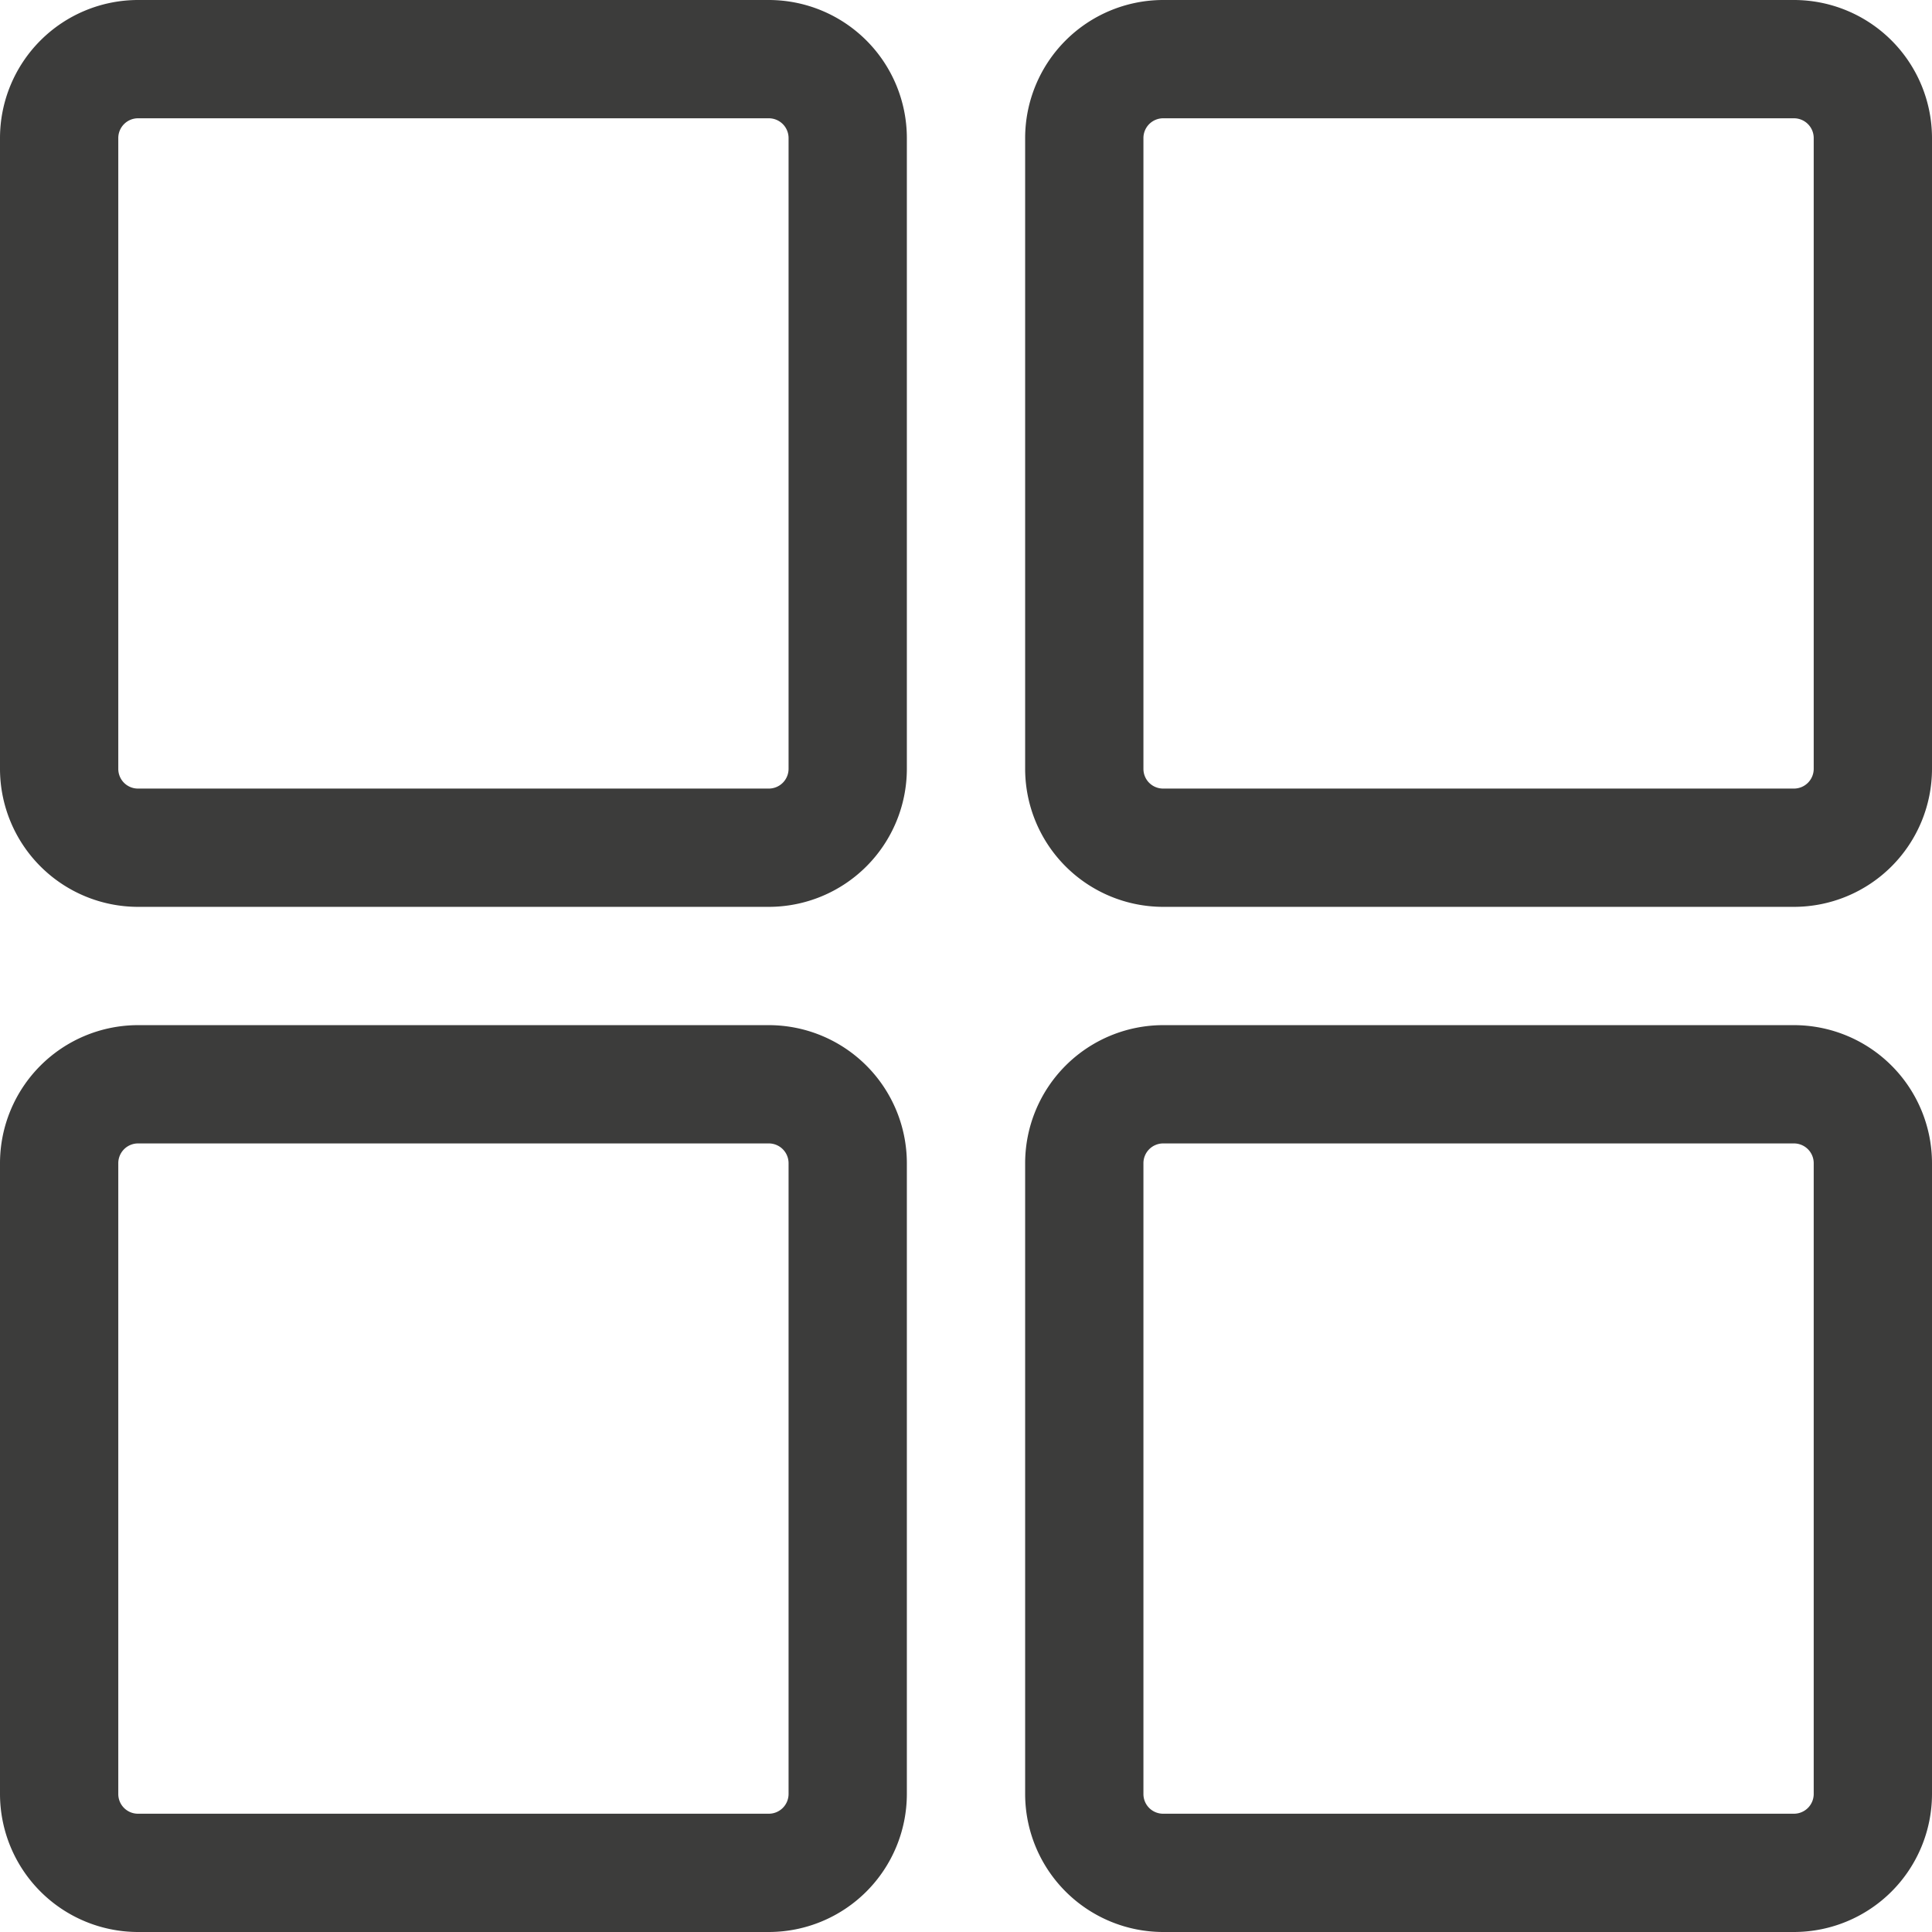 <svg xmlns="http://www.w3.org/2000/svg" width="18.375" height="18.375" viewBox="0 0 18.375 18.375" color="#3c3c3b"><g transform="translate(-188.424 -599.158)"><path style="fill: rgb(60, 60, 59);" d="M7037.935,607.158h-6a1.314,1.314,0,0,0-1.312,1.313v6a1.314,1.314,0,0,0,1.312,1.312h6a1.314,1.314,0,0,0,1.313-1.312v-6A1.314,1.314,0,0,0,7037.935,607.158Zm.188,1.313v6a.188.188,0,0,1-.188.187h-6a.187.187,0,0,1-.187-.187v-6a.188.188,0,0,1,.187-.188h6A.188.188,0,0,1,7038.123,608.471Z" transform="translate(-6842.199 -8)"></path><path style="fill: rgb(60, 60, 59);" d="M7047.685,607.158h-6a1.314,1.314,0,0,0-1.312,1.313v6a1.314,1.314,0,0,0,1.312,1.312h6a1.314,1.314,0,0,0,1.313-1.312v-6A1.314,1.314,0,0,0,7047.685,607.158Zm.188,1.313v6a.188.188,0,0,1-.188.187h-6a.187.187,0,0,1-.187-.187v-6a.188.188,0,0,1,.187-.188h6A.188.188,0,0,1,7047.873,608.471Z" transform="translate(-6842.199 -8)"></path><path style="fill: rgb(60, 60, 59);" d="M7037.935,616.908h-6a1.314,1.314,0,0,0-1.312,1.313v6a1.314,1.314,0,0,0,1.312,1.312h6a1.314,1.314,0,0,0,1.313-1.312v-6A1.314,1.314,0,0,0,7037.935,616.908Zm.188,1.313v6a.188.188,0,0,1-.188.187h-6a.187.187,0,0,1-.187-.187v-6a.188.188,0,0,1,.187-.188h6A.188.188,0,0,1,7038.123,618.221Z" transform="translate(-6842.199 -8)"></path><path style="fill: rgb(60, 60, 59);" d="M7047.685,616.908h-6a1.314,1.314,0,0,0-1.312,1.313v6a1.314,1.314,0,0,0,1.312,1.312h6a1.314,1.314,0,0,0,1.313-1.312v-6A1.314,1.314,0,0,0,7047.685,616.908Zm.188,1.313v6a.188.188,0,0,1-.188.187h-6a.187.187,0,0,1-.187-.187v-6a.188.188,0,0,1,.187-.188h6A.188.188,0,0,1,7047.873,618.221Z" transform="translate(-6842.199 -8)"></path></g></svg>
